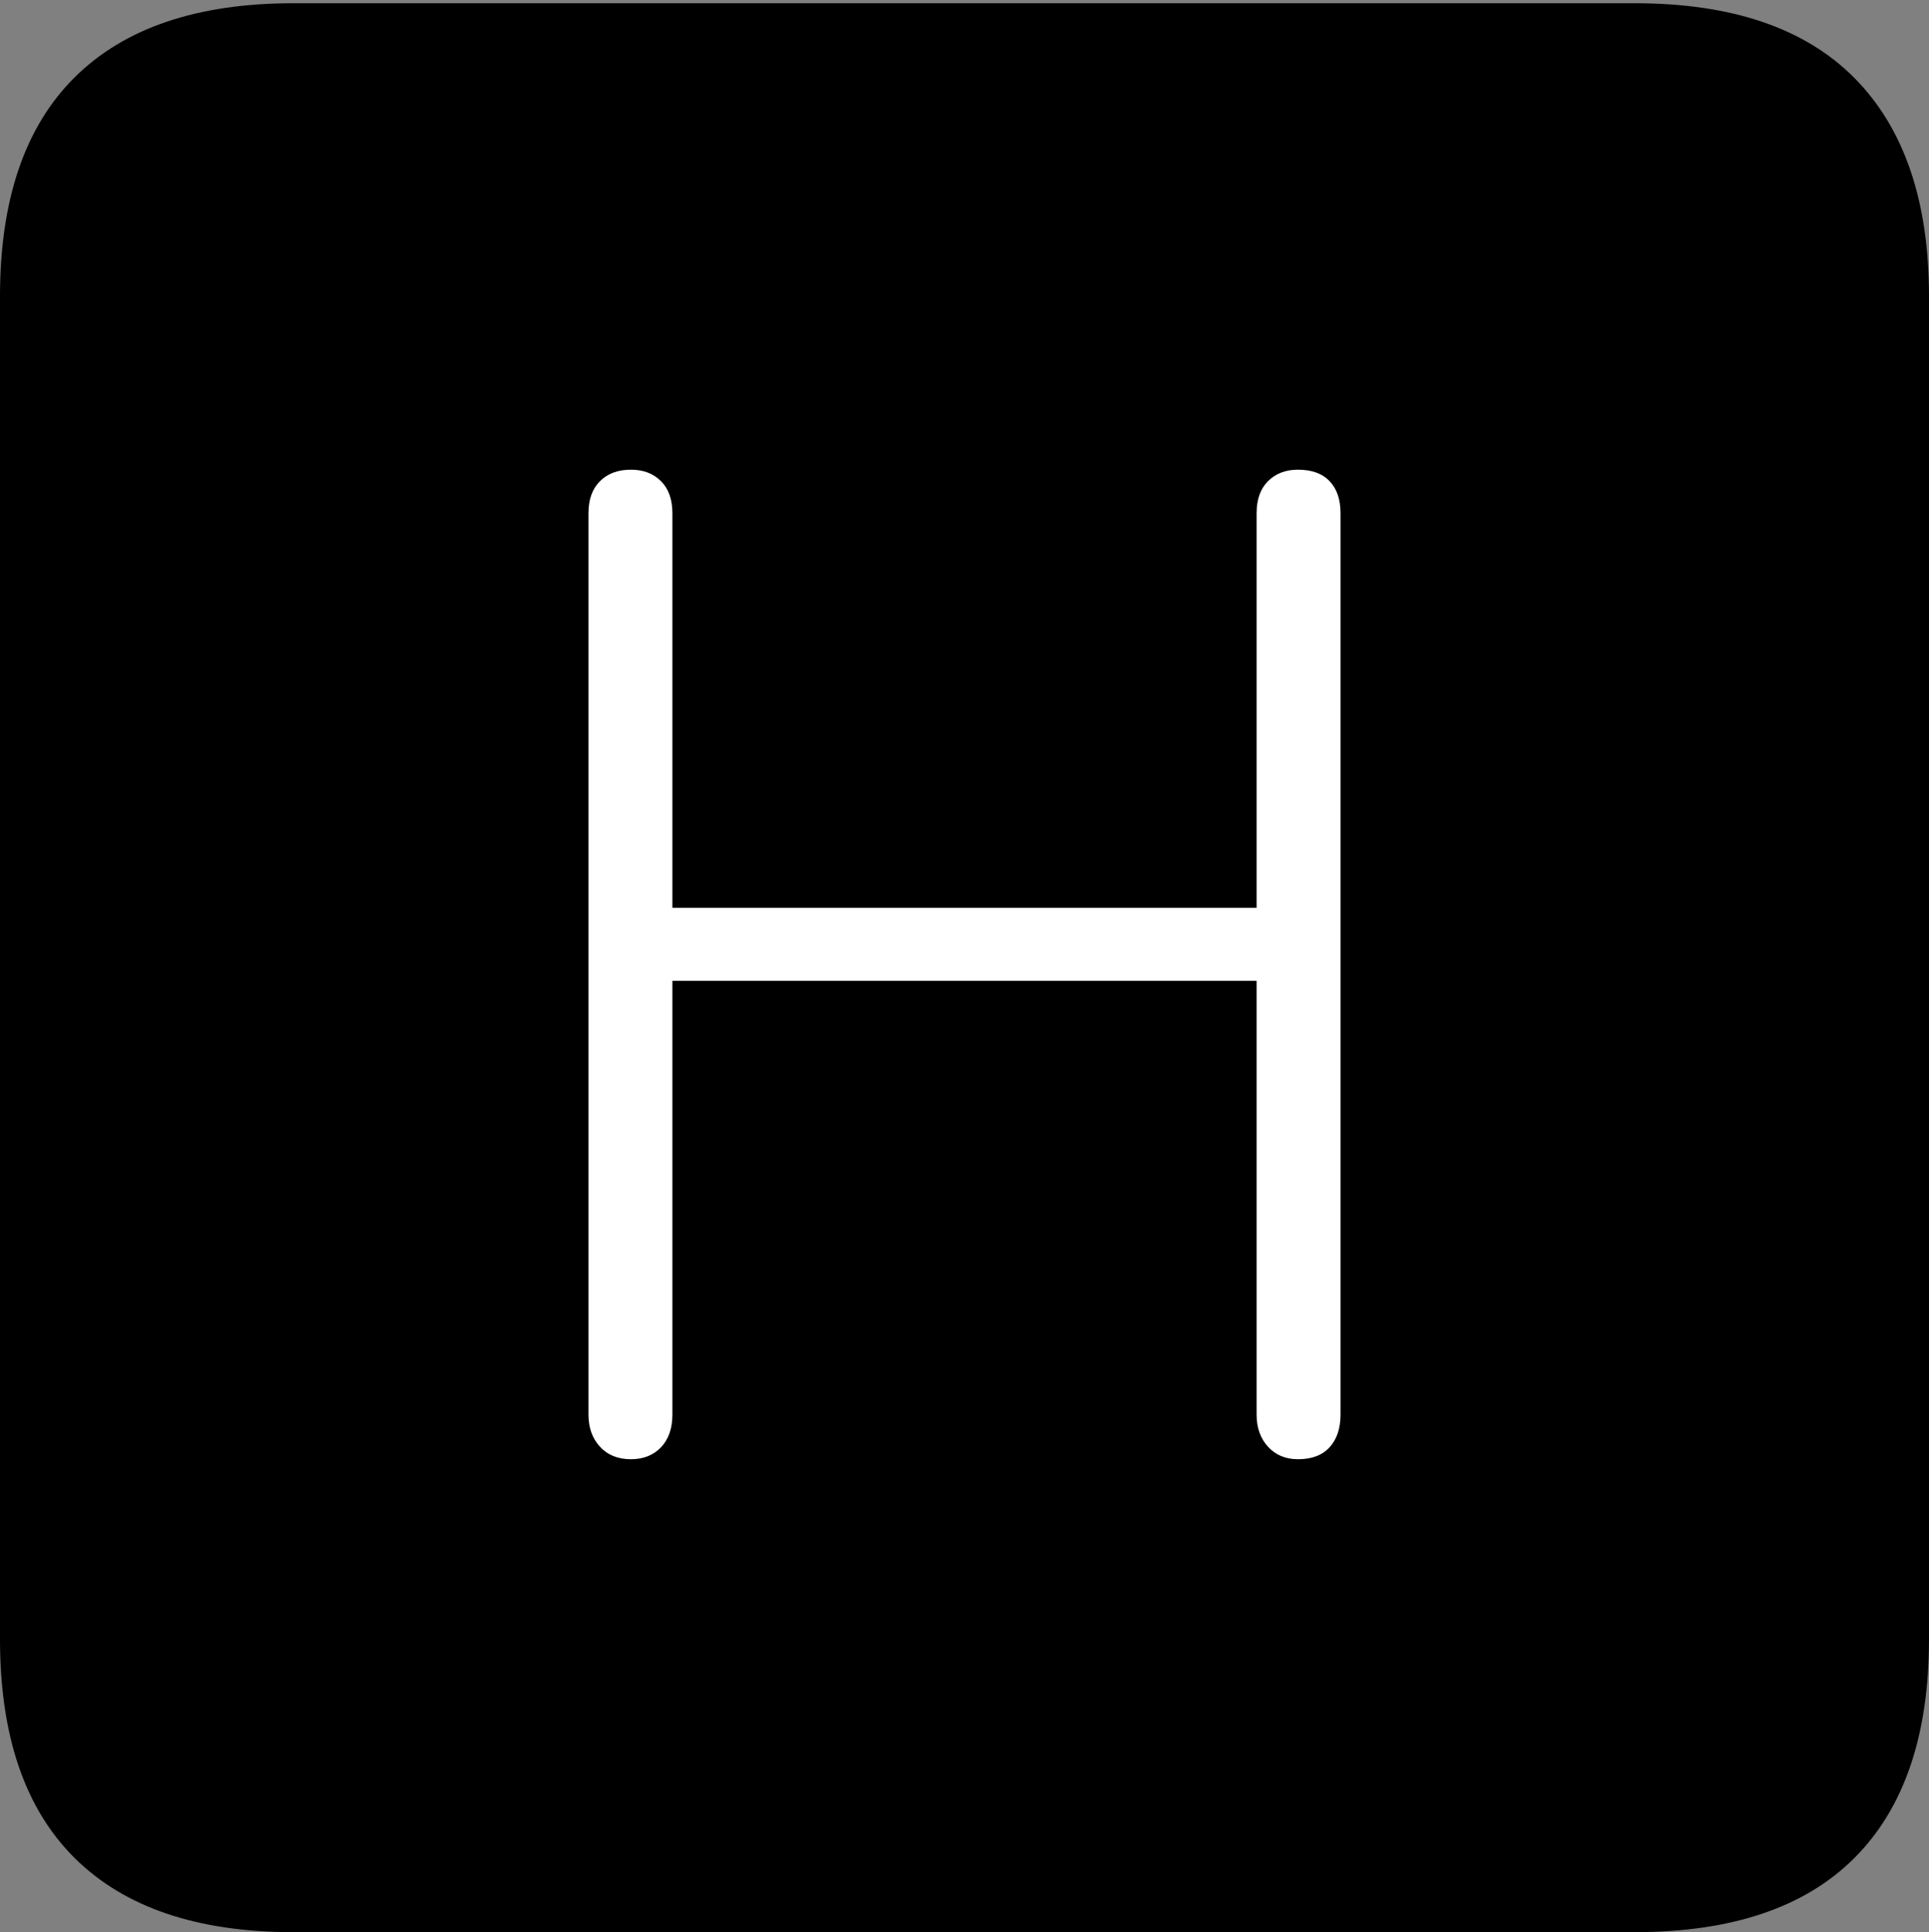<?xml version="1.0" encoding="UTF-8"?>
<!--Generator: Apple Native CoreSVG 175-->
<!DOCTYPE svg
PUBLIC "-//W3C//DTD SVG 1.1//EN"
       "http://www.w3.org/Graphics/SVG/1.1/DTD/svg11.dtd">
<svg version="1.1" xmlns="http://www.w3.org/2000/svg" xmlns:xlink="http://www.w3.org/1999/xlink" width="17.285" height="17.314">
 <rect width="100%" height="100%" fill="#808080" stroke="none"/>
 <g>
  <rect height="17.314" opacity="0" width="17.285" x="0" y="0"/>
  <path d="M2.627 17.314L14.648 17.314Q15.957 17.314 16.621 16.645Q17.285 15.977 17.285 14.688L17.285 2.656Q17.285 1.377 16.621 0.703Q15.957 0.029 14.648 0.029L2.627 0.029Q1.338 0.029 0.669 0.693Q0 1.357 0 2.656L0 14.688Q0 15.986 0.669 16.65Q1.338 17.314 2.627 17.314Z" fill="#000000"/>
  <path d="M5.654 13.076Q5.479 13.076 5.376 12.964Q5.273 12.852 5.273 12.676L5.273 4.6Q5.273 4.414 5.376 4.312Q5.479 4.209 5.654 4.209Q5.82 4.209 5.923 4.312Q6.025 4.414 6.025 4.6L6.025 8.135L11.26 8.135L11.26 4.6Q11.26 4.414 11.362 4.312Q11.465 4.209 11.631 4.209Q11.816 4.209 11.914 4.312Q12.012 4.414 12.012 4.6L12.012 12.676Q12.012 12.861 11.914 12.969Q11.816 13.076 11.631 13.076Q11.465 13.076 11.362 12.964Q11.26 12.852 11.26 12.676L11.26 8.789L6.025 8.789L6.025 12.676Q6.025 12.861 5.923 12.969Q5.82 13.076 5.654 13.076Z" fill="#ffffff"/>
 </g>
</svg>
